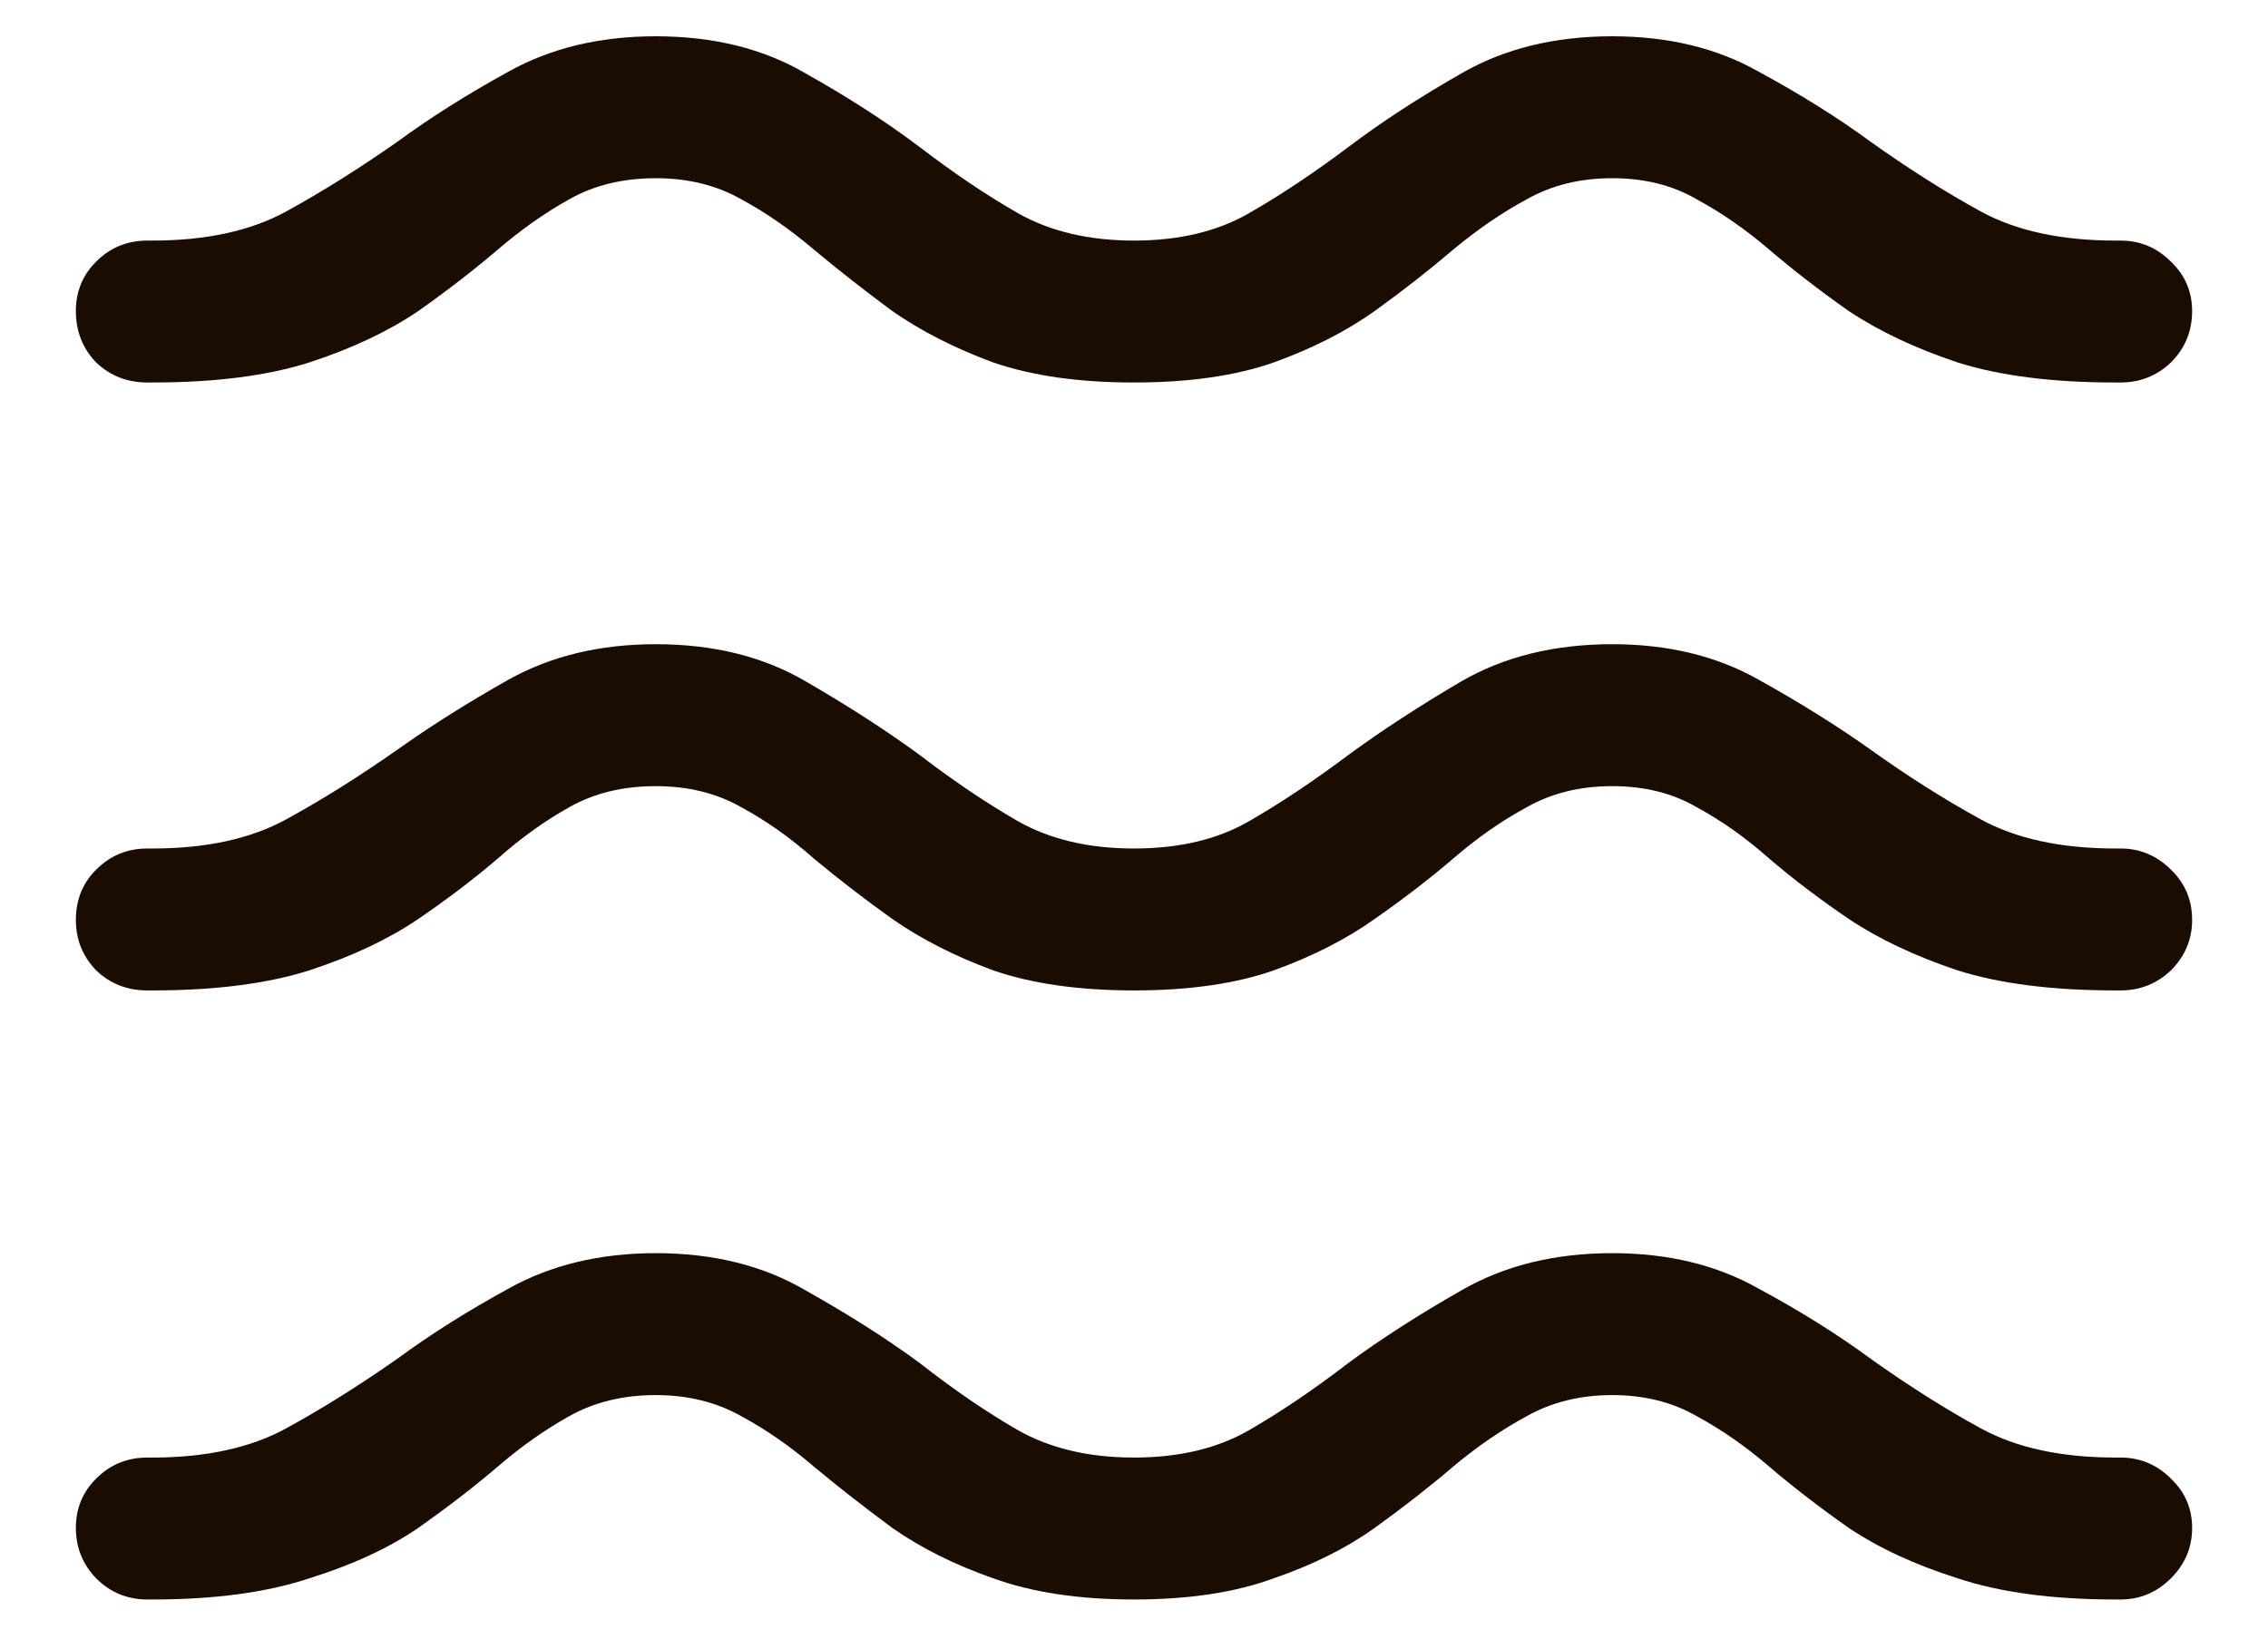 <svg width="22" height="16" viewBox="0 0 22 16" fill="none" xmlns="http://www.w3.org/2000/svg">
<path d="M11 3.711C10.466 3.711 10.01 3.646 9.633 3.516C9.262 3.379 8.936 3.213 8.656 3.018C8.383 2.816 8.129 2.617 7.895 2.422C7.667 2.227 7.432 2.064 7.191 1.934C6.951 1.797 6.674 1.729 6.361 1.729C6.042 1.729 5.762 1.797 5.521 1.934C5.287 2.064 5.056 2.227 4.828 2.422C4.6 2.617 4.343 2.816 4.057 3.018C3.77 3.213 3.419 3.379 3.002 3.516C2.592 3.646 2.084 3.711 1.479 3.711H1.43C1.234 3.711 1.068 3.646 0.932 3.516C0.801 3.379 0.736 3.213 0.736 3.018C0.736 2.829 0.801 2.669 0.932 2.539C1.068 2.402 1.234 2.334 1.43 2.334H1.479C1.999 2.334 2.432 2.24 2.777 2.051C3.122 1.862 3.48 1.637 3.852 1.377C4.171 1.143 4.532 0.915 4.936 0.693C5.346 0.465 5.821 0.352 6.361 0.352C6.921 0.352 7.406 0.472 7.816 0.713C8.233 0.947 8.601 1.185 8.92 1.426C9.252 1.68 9.571 1.895 9.877 2.07C10.19 2.246 10.564 2.334 11 2.334C11.436 2.334 11.807 2.246 12.113 2.07C12.419 1.895 12.742 1.68 13.08 1.426C13.399 1.185 13.764 0.947 14.174 0.713C14.591 0.472 15.079 0.352 15.639 0.352C16.179 0.352 16.651 0.465 17.055 0.693C17.465 0.915 17.829 1.143 18.148 1.377C18.513 1.637 18.868 1.862 19.213 2.051C19.558 2.24 19.994 2.334 20.521 2.334H20.57C20.759 2.334 20.922 2.402 21.059 2.539C21.195 2.669 21.264 2.829 21.264 3.018C21.264 3.213 21.195 3.379 21.059 3.516C20.922 3.646 20.759 3.711 20.57 3.711H20.521C19.91 3.711 19.398 3.646 18.988 3.516C18.578 3.379 18.227 3.213 17.934 3.018C17.647 2.816 17.39 2.617 17.162 2.422C16.934 2.227 16.7 2.064 16.459 1.934C16.225 1.797 15.951 1.729 15.639 1.729C15.326 1.729 15.05 1.797 14.809 1.934C14.568 2.064 14.33 2.227 14.096 2.422C13.868 2.617 13.614 2.816 13.334 3.018C13.06 3.213 12.735 3.379 12.357 3.516C11.986 3.646 11.534 3.711 11 3.711ZM11 9.609C10.466 9.609 10.01 9.544 9.633 9.414C9.262 9.277 8.936 9.111 8.656 8.916C8.383 8.721 8.129 8.525 7.895 8.33C7.667 8.128 7.432 7.962 7.191 7.832C6.951 7.695 6.674 7.627 6.361 7.627C6.042 7.627 5.762 7.695 5.521 7.832C5.287 7.962 5.056 8.128 4.828 8.33C4.6 8.525 4.343 8.721 4.057 8.916C3.77 9.111 3.419 9.277 3.002 9.414C2.592 9.544 2.084 9.609 1.479 9.609H1.43C1.234 9.609 1.068 9.544 0.932 9.414C0.801 9.277 0.736 9.115 0.736 8.926C0.736 8.73 0.801 8.568 0.932 8.438C1.068 8.301 1.234 8.232 1.43 8.232H1.479C1.999 8.232 2.432 8.138 2.777 7.949C3.122 7.76 3.48 7.536 3.852 7.275C4.171 7.048 4.532 6.82 4.936 6.592C5.346 6.364 5.821 6.25 6.361 6.25C6.921 6.25 7.406 6.37 7.816 6.611C8.233 6.852 8.601 7.09 8.92 7.324C9.252 7.578 9.571 7.793 9.877 7.969C10.19 8.145 10.564 8.232 11 8.232C11.436 8.232 11.807 8.145 12.113 7.969C12.419 7.793 12.742 7.578 13.08 7.324C13.399 7.09 13.764 6.852 14.174 6.611C14.591 6.37 15.079 6.25 15.639 6.25C16.179 6.25 16.651 6.364 17.055 6.592C17.465 6.82 17.829 7.048 18.148 7.275C18.513 7.536 18.868 7.76 19.213 7.949C19.558 8.138 19.994 8.232 20.521 8.232H20.57C20.759 8.232 20.922 8.301 21.059 8.438C21.195 8.568 21.264 8.73 21.264 8.926C21.264 9.115 21.195 9.277 21.059 9.414C20.922 9.544 20.759 9.609 20.57 9.609H20.521C19.91 9.609 19.398 9.544 18.988 9.414C18.578 9.277 18.227 9.111 17.934 8.916C17.647 8.721 17.39 8.525 17.162 8.33C16.934 8.128 16.7 7.962 16.459 7.832C16.225 7.695 15.951 7.627 15.639 7.627C15.326 7.627 15.05 7.695 14.809 7.832C14.568 7.962 14.33 8.128 14.096 8.33C13.868 8.525 13.614 8.721 13.334 8.916C13.06 9.111 12.735 9.277 12.357 9.414C11.986 9.544 11.534 9.609 11 9.609ZM11 15.518C10.466 15.518 10.01 15.449 9.633 15.312C9.262 15.182 8.936 15.02 8.656 14.824C8.383 14.622 8.129 14.424 7.895 14.229C7.667 14.033 7.432 13.87 7.191 13.74C6.951 13.604 6.674 13.535 6.361 13.535C6.042 13.535 5.762 13.604 5.521 13.74C5.287 13.87 5.056 14.033 4.828 14.229C4.6 14.424 4.343 14.622 4.057 14.824C3.77 15.02 3.419 15.182 3.002 15.312C2.592 15.449 2.084 15.518 1.479 15.518H1.43C1.234 15.518 1.068 15.449 0.932 15.312C0.801 15.176 0.736 15.013 0.736 14.824C0.736 14.635 0.801 14.476 0.932 14.346C1.068 14.209 1.234 14.141 1.43 14.141H1.479C1.999 14.141 2.432 14.046 2.777 13.857C3.122 13.669 3.48 13.444 3.852 13.184C4.171 12.949 4.532 12.721 4.936 12.5C5.346 12.272 5.821 12.158 6.361 12.158C6.921 12.158 7.406 12.279 7.816 12.52C8.233 12.754 8.601 12.988 8.92 13.223C9.252 13.483 9.571 13.701 9.877 13.877C10.19 14.053 10.564 14.141 11 14.141C11.436 14.141 11.807 14.053 12.113 13.877C12.419 13.701 12.742 13.483 13.08 13.223C13.399 12.988 13.764 12.754 14.174 12.52C14.591 12.279 15.079 12.158 15.639 12.158C16.179 12.158 16.651 12.272 17.055 12.5C17.465 12.721 17.829 12.949 18.148 13.184C18.513 13.444 18.868 13.669 19.213 13.857C19.558 14.046 19.994 14.141 20.521 14.141H20.57C20.759 14.141 20.922 14.209 21.059 14.346C21.195 14.476 21.264 14.635 21.264 14.824C21.264 15.013 21.195 15.176 21.059 15.312C20.922 15.449 20.759 15.518 20.57 15.518H20.521C19.91 15.518 19.398 15.449 18.988 15.312C18.578 15.182 18.227 15.02 17.934 14.824C17.647 14.622 17.39 14.424 17.162 14.229C16.934 14.033 16.7 13.87 16.459 13.74C16.225 13.604 15.951 13.535 15.639 13.535C15.326 13.535 15.05 13.604 14.809 13.74C14.568 13.87 14.33 14.033 14.096 14.229C13.868 14.424 13.614 14.622 13.334 14.824C13.06 15.02 12.735 15.182 12.357 15.312C11.986 15.449 11.534 15.518 11 15.518Z" fill="#1B0C02"/>
</svg>
